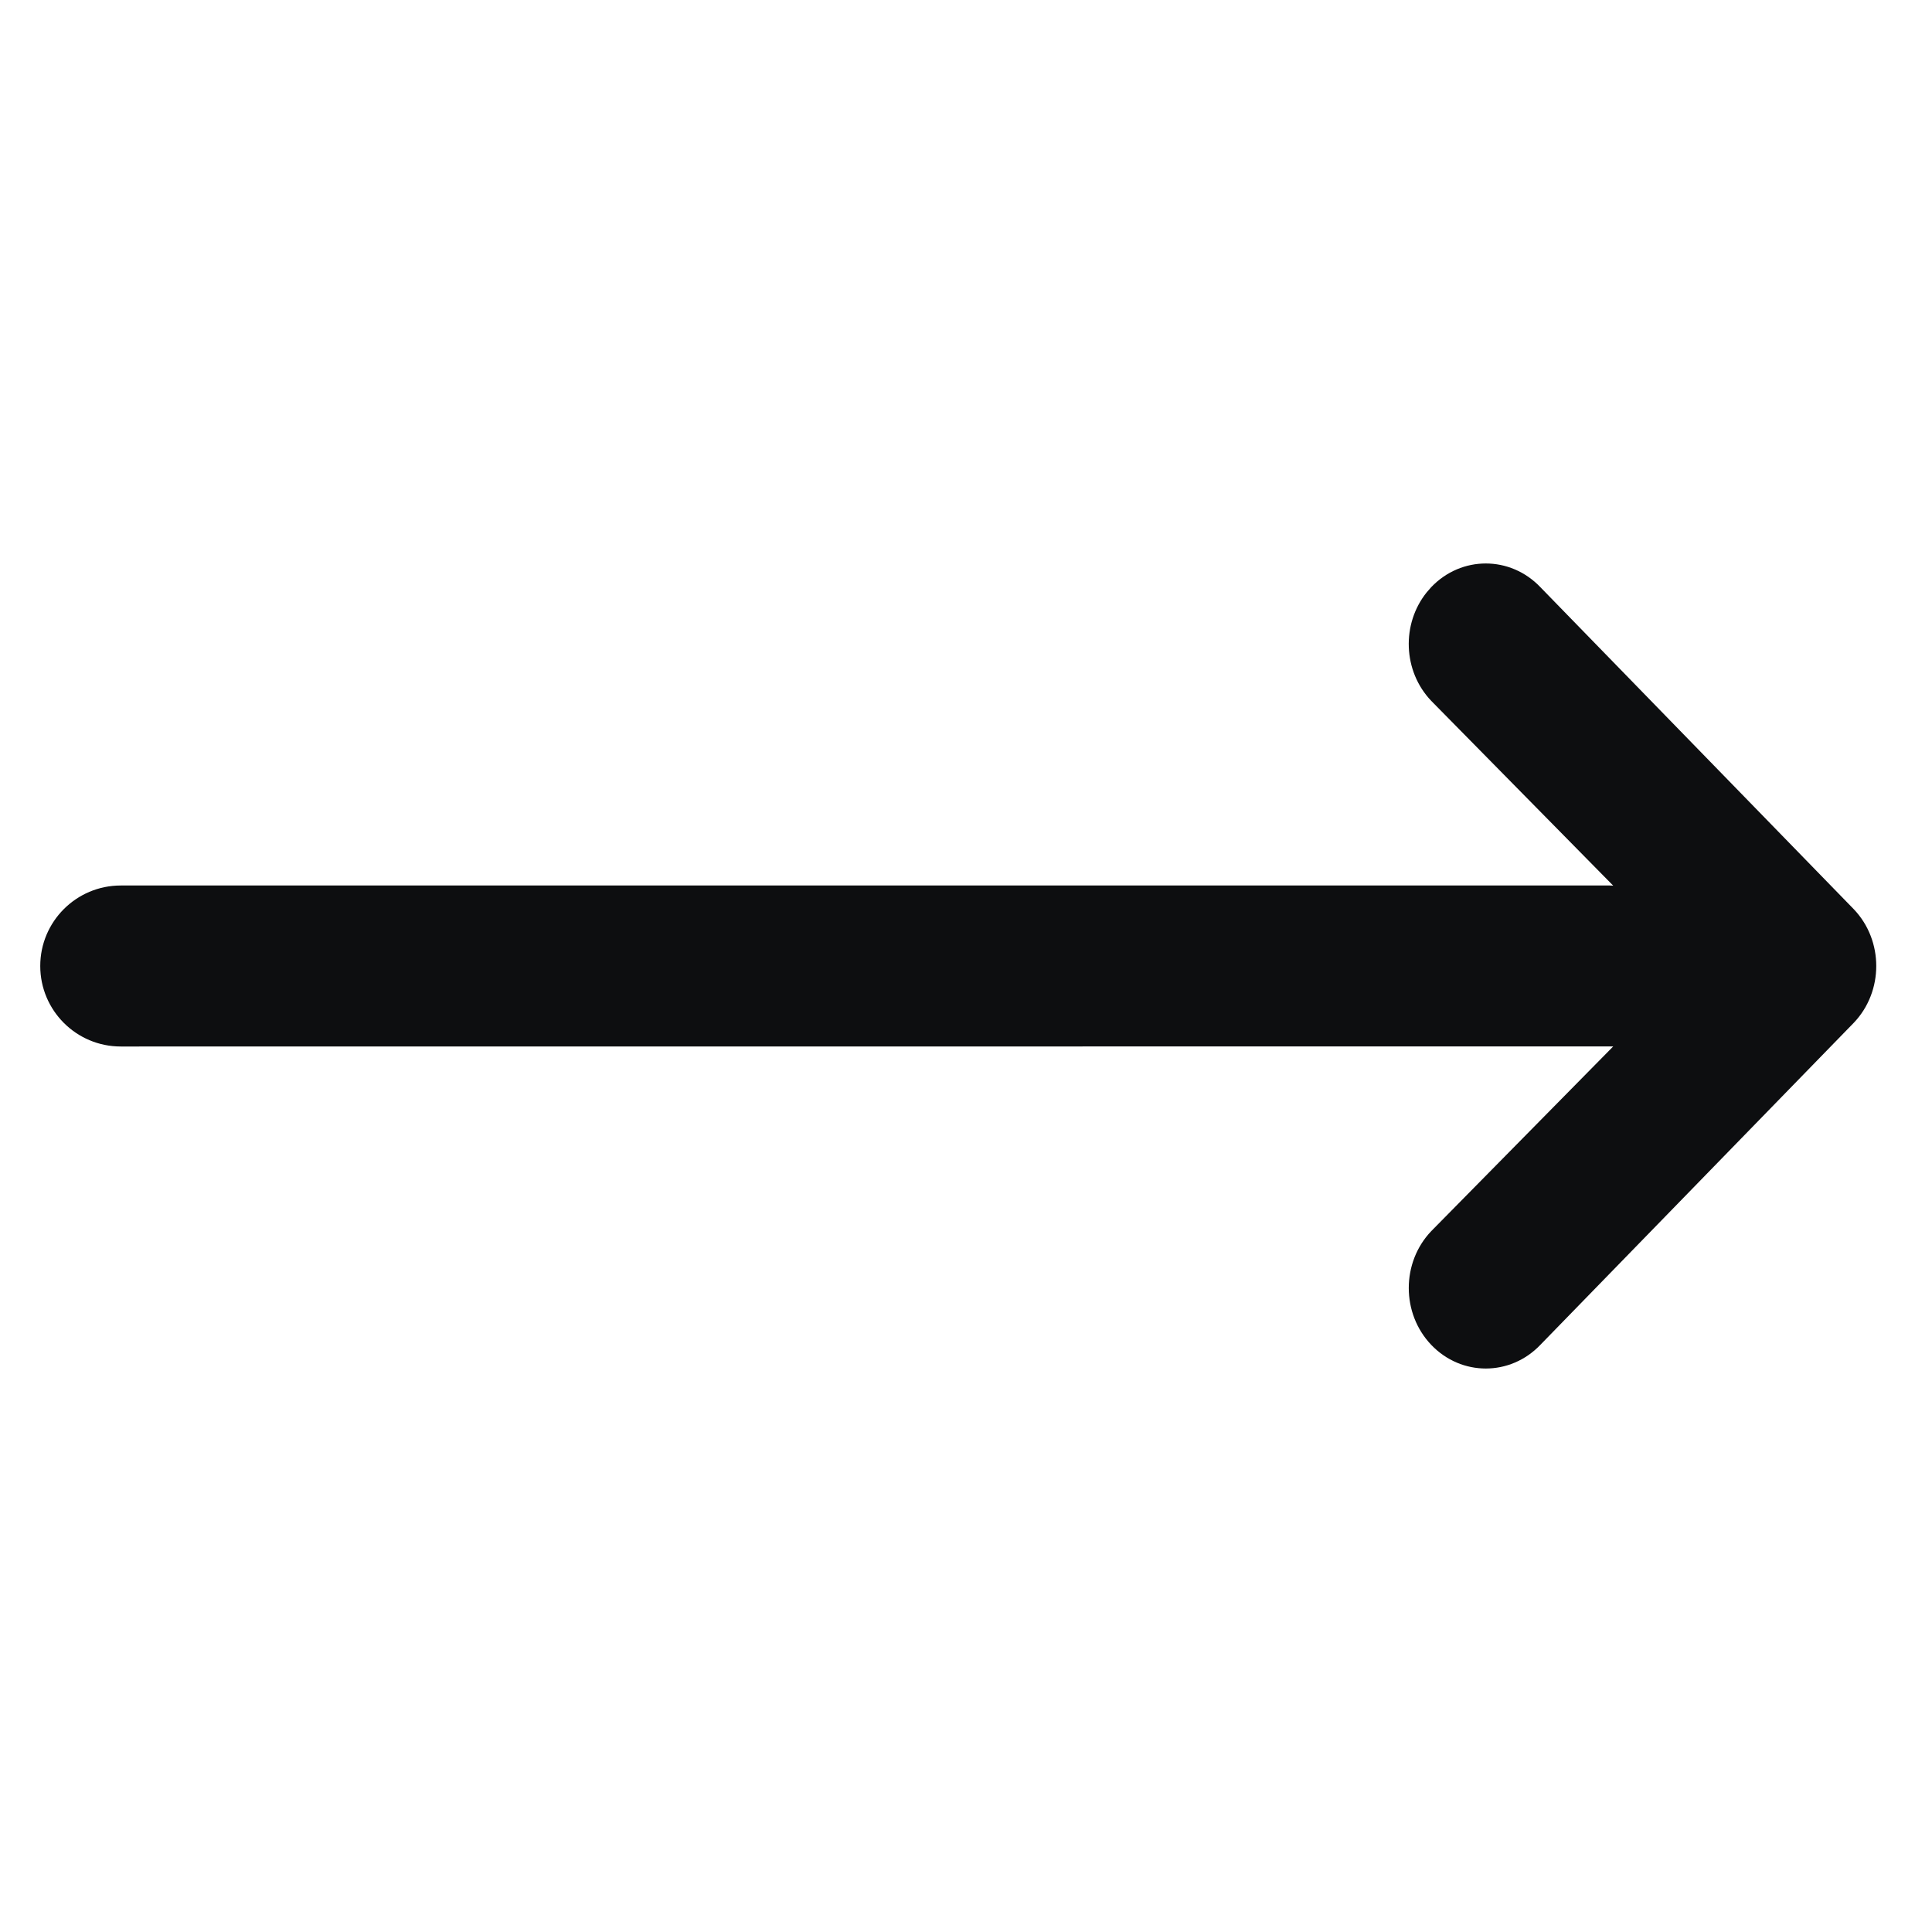 <?xml version="1.0" encoding="UTF-8"?>
<svg width="24px" height="24px" viewBox="0 0 24 24" version="1.1" xmlns="http://www.w3.org/2000/svg" xmlns:xlink="http://www.w3.org/1999/xlink">
    <title>arrow-wide-right</title>
    <g id="arrow-wide-right" stroke="none" stroke-width="1" fill="none" fill-rule="evenodd">
        <path d="M1.5,13 C0.948,13 0.5,12.552 0.5,12 C0.5,11.448 0.948,11 1.5,11 L20,11 L20.04,11.002 L17.78,8.707 C17.426,8.337 17.408,7.749 17.724,7.357 L17.78,7.293 C18.154,6.902 18.76,6.902 19.134,7.293 L23.027,11.293 C23.401,11.683 23.401,12.317 23.027,12.707 L19.134,16.707 C18.76,17.098 18.154,17.098 17.78,16.707 C17.407,16.317 17.407,15.683 17.78,15.293 L20.04,12.999 L1.5,13 Z" id="Path" fill="#0D0E10" fill-rule="nonzero"></path>
    </g>
</svg>